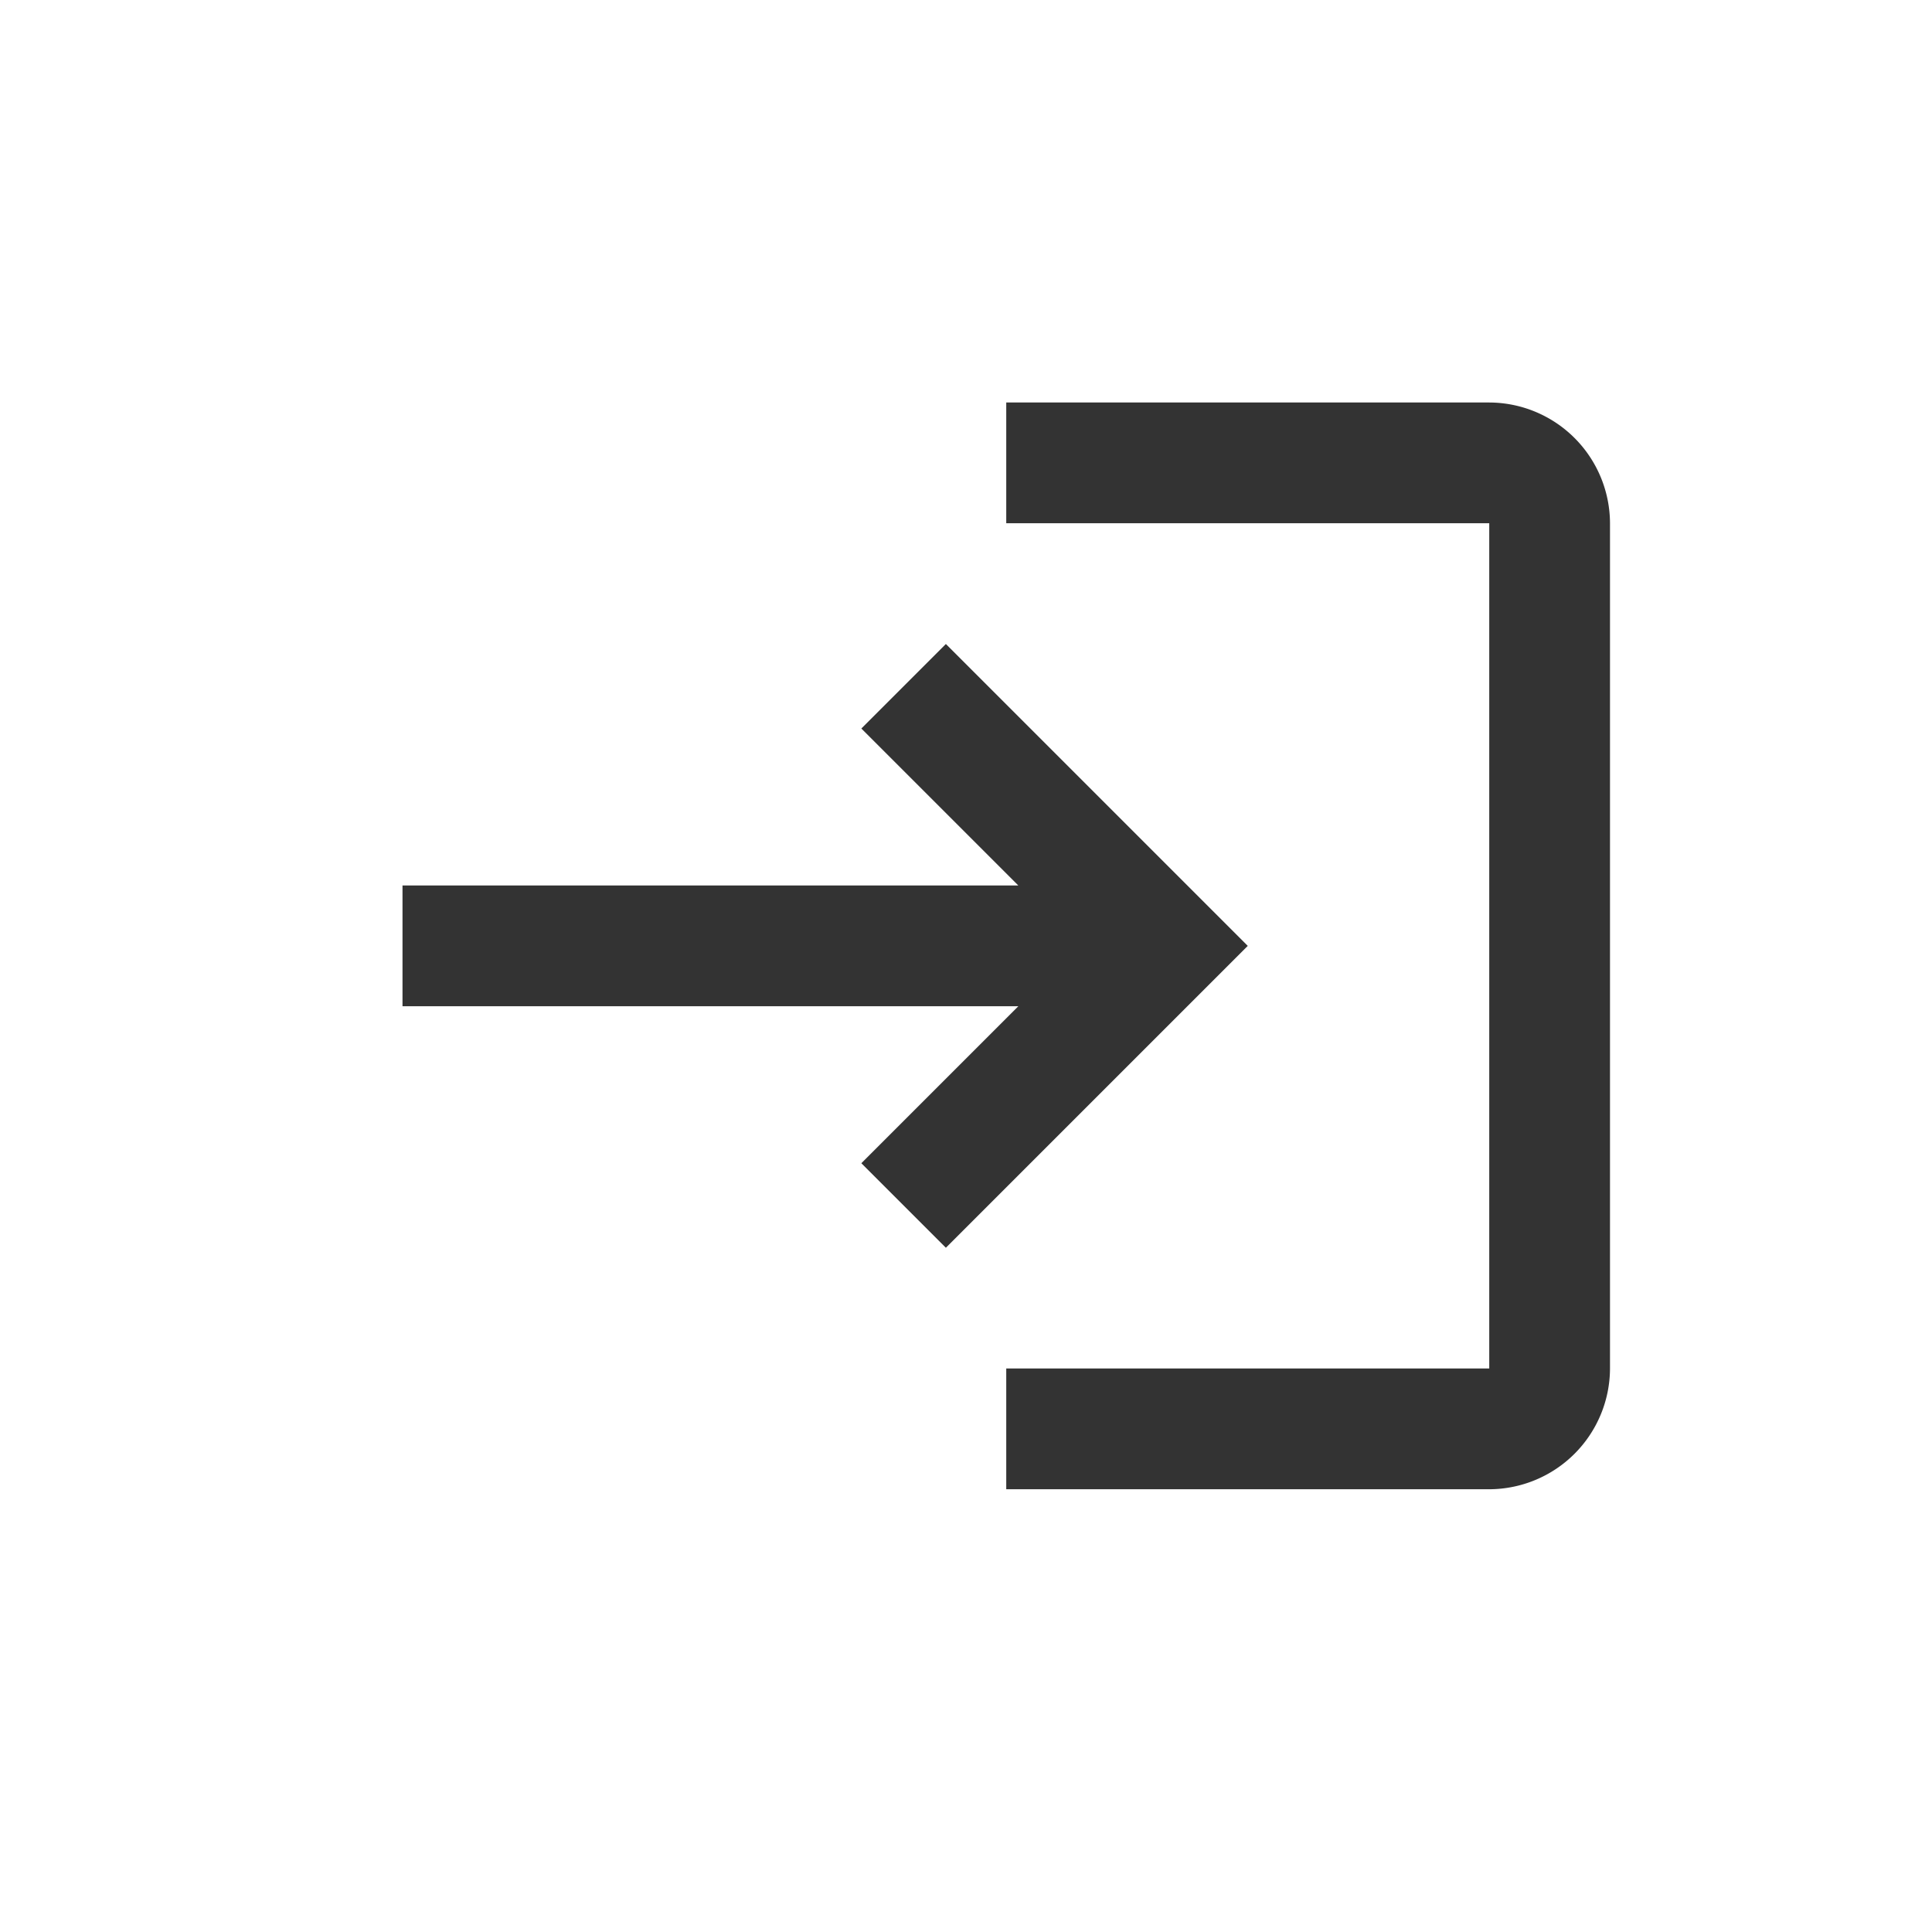 <svg xmlns="http://www.w3.org/2000/svg" width="36" height="36"><path d="m17.625 12-1.575 1.575 2.925 2.925H7.5v2.25h11.475l-2.925 2.925 1.575 1.575 5.625-5.625ZM27.75 25.5h-9v2.25h9A2.257 2.257 0 0 0 30 25.5V9.75a2.257 2.257 0 0 0-2.25-2.25h-9v2.25h9Z" fill="#333"/></svg>